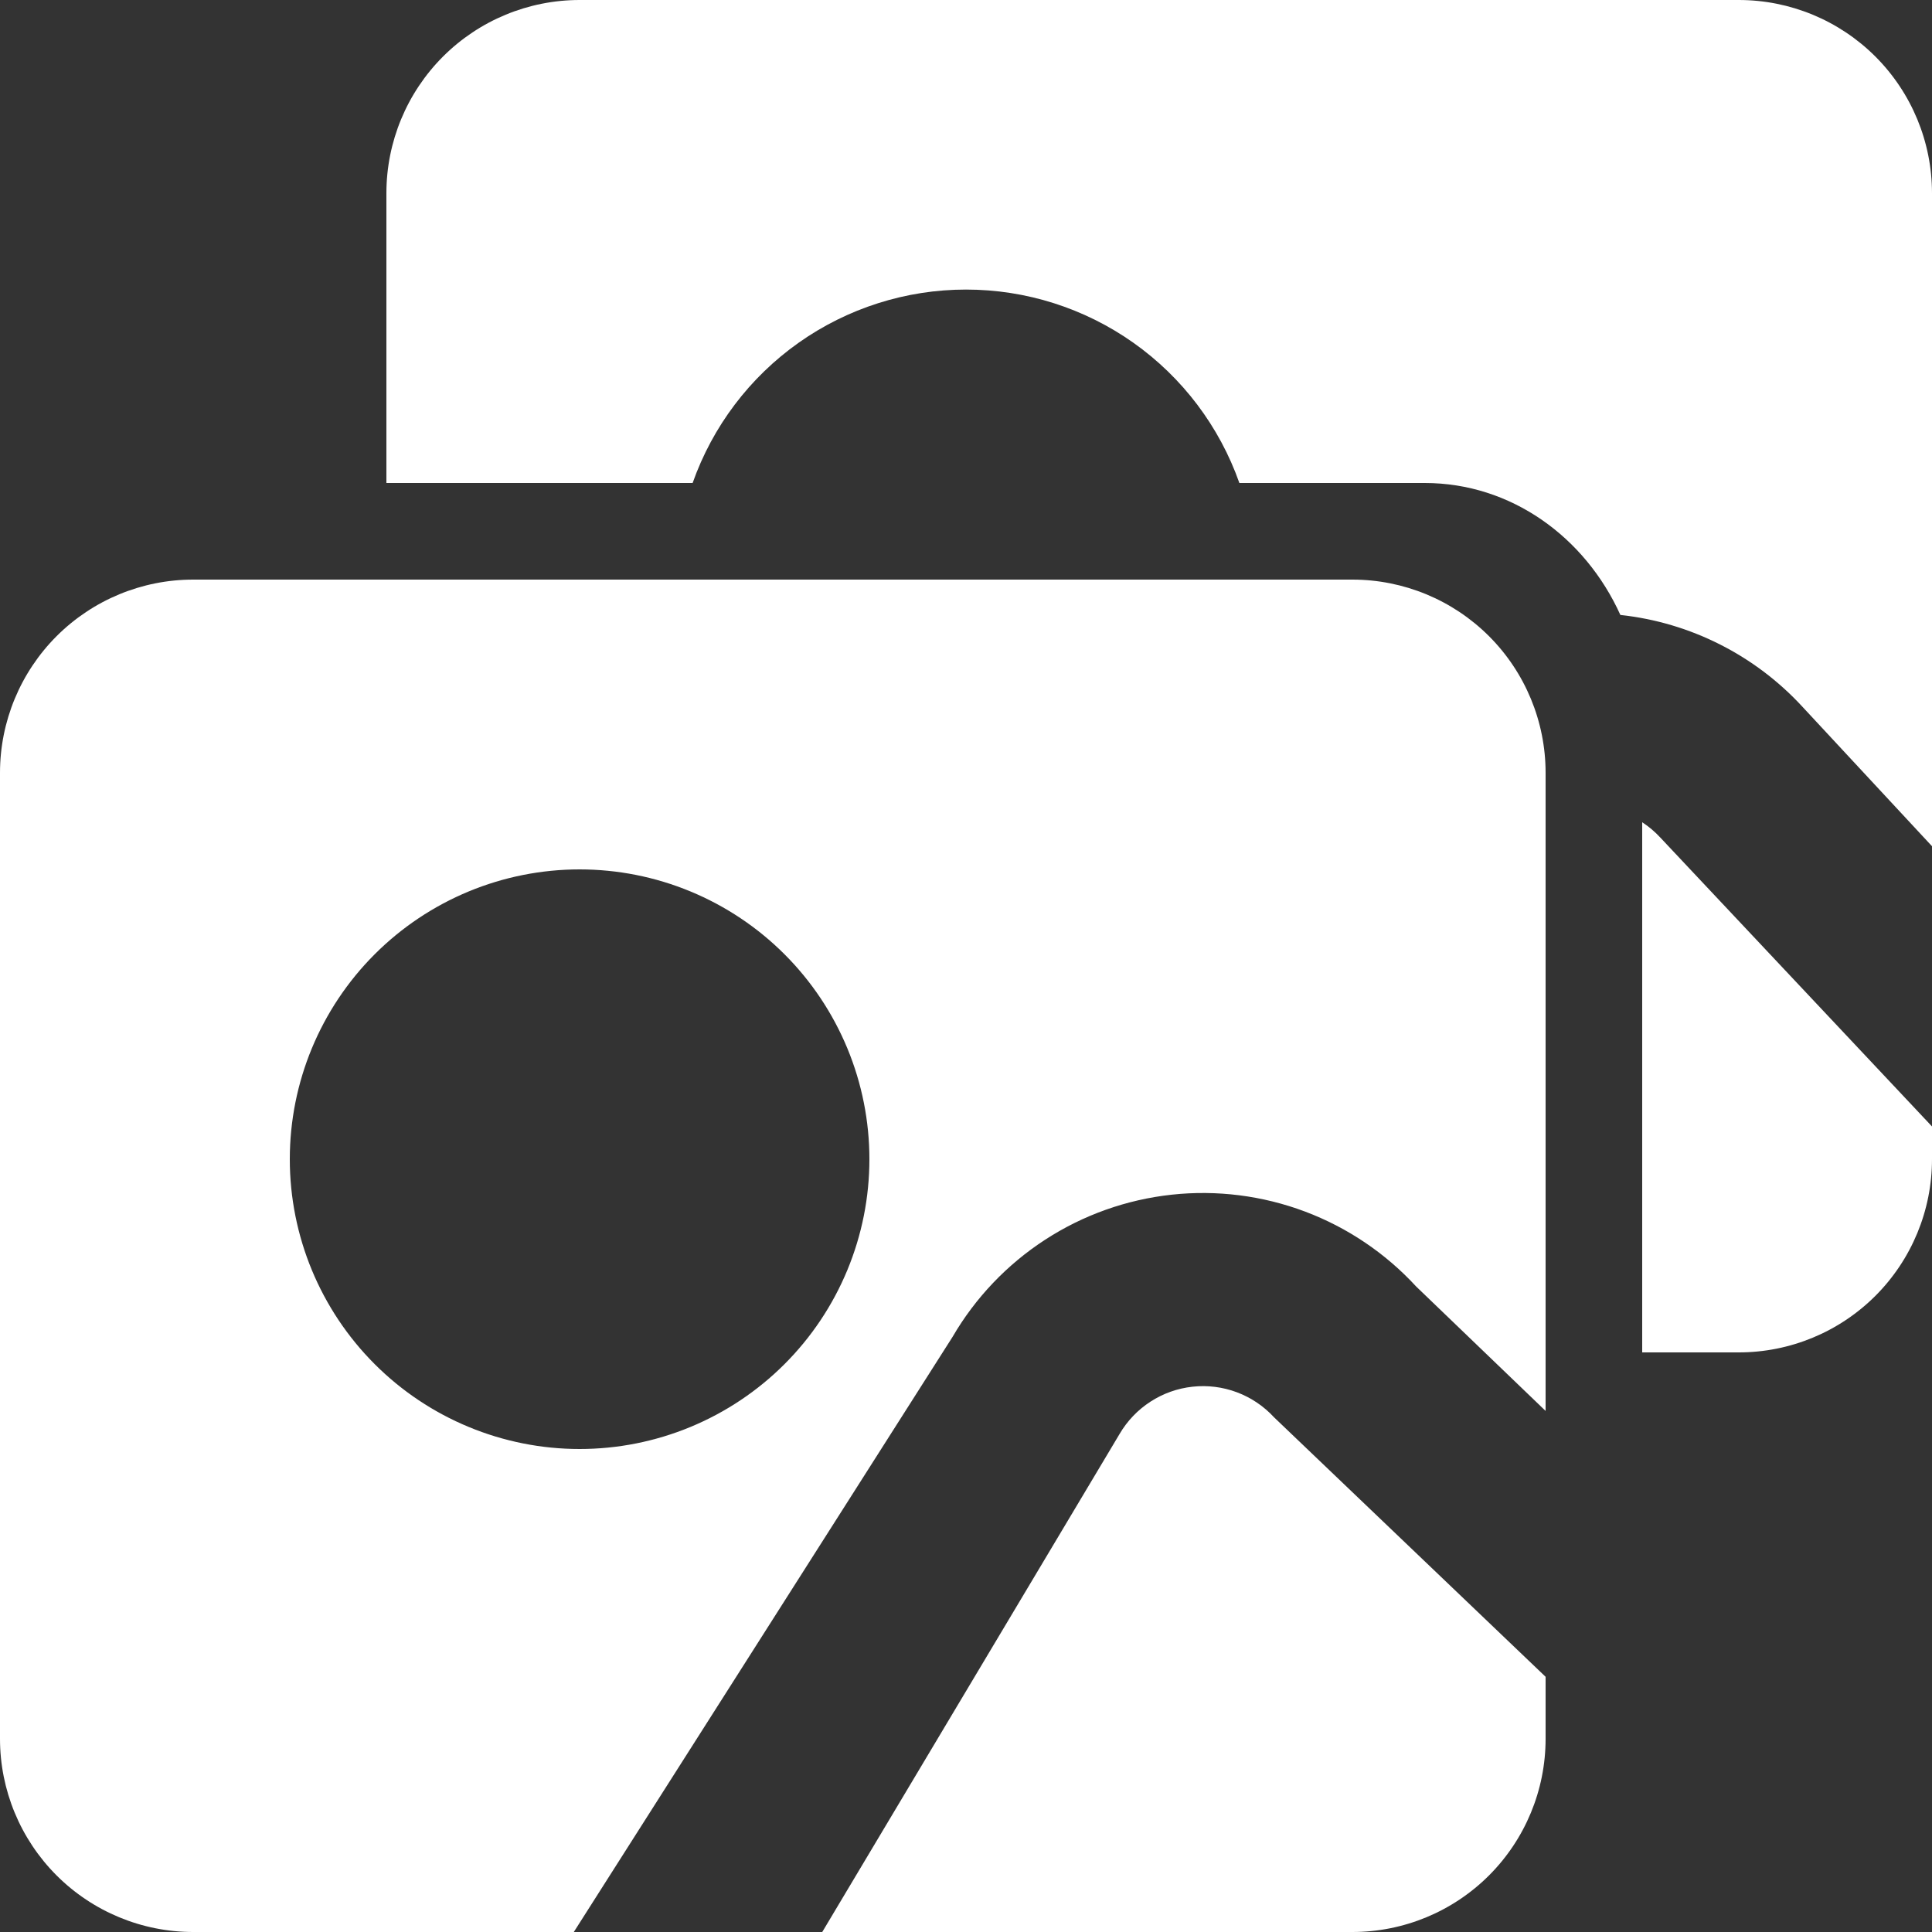<svg width="74" height="74" viewBox="0 0 74 74" fill="none" xmlns="http://www.w3.org/2000/svg">
<rect x="0" y="0" width="74" height="74" fill="#333333" stroke="none"/>
<path d="M59.2 54.042L54.246 49.28C53.069 48.001 51.609 47.016 49.982 46.404C48.355 45.793 46.608 45.572 44.88 45.759C43.152 45.946 41.492 46.536 40.034 47.482C38.576 48.428 37.361 49.703 36.486 51.204L21.978 74H7.4C5.437 74 3.555 73.22 2.167 71.833C0.78 70.445 0 68.563 0 66.6V29.6C0 27.637 0.78 25.755 2.167 24.367C3.555 22.98 5.437 22.2 7.4 22.2H51.8C53.763 22.2 55.645 22.98 57.033 24.367C58.42 25.755 59.2 27.637 59.2 29.6V54.042ZM59.2 64.225V66.6C59.2 68.563 58.42 70.445 57.033 71.833C55.645 73.22 53.763 74 51.8 74H31.494L42.879 54.93C43.171 54.429 43.576 54.004 44.062 53.689C44.548 53.373 45.101 53.176 45.677 53.114C46.253 53.051 46.835 53.124 47.378 53.328C47.92 53.532 48.407 53.86 48.799 54.286L59.2 64.225ZM22.2 55.5C23.658 55.5 25.101 55.213 26.448 54.655C27.794 54.097 29.018 53.28 30.049 52.249C31.08 51.218 31.897 49.995 32.455 48.648C33.013 47.301 33.3 45.858 33.3 44.4C33.3 42.942 33.013 41.499 32.455 40.152C31.897 38.806 31.08 37.582 30.049 36.551C29.018 35.52 27.794 34.703 26.448 34.145C25.101 33.587 23.658 33.3 22.2 33.3C19.256 33.3 16.433 34.469 14.351 36.551C12.27 38.633 11.1 41.456 11.1 44.4C11.1 47.344 12.27 50.167 14.351 52.249C16.433 54.331 19.256 55.5 22.2 55.5ZM14.8 18.5V7.4C14.8 5.437 15.58 3.555 16.967 2.167C18.355 0.78 20.237 0 22.2 0H66.6C68.563 0 70.445 0.78 71.833 2.167C73.22 3.555 74 5.437 74 7.4V32.412L69.046 27.08C67.223 25.097 64.742 23.843 62.064 23.554C60.71 20.561 57.868 18.5 54.575 18.5H47.471C46.707 16.334 45.289 14.457 43.414 13.13C41.538 11.803 39.297 11.091 37 11.091C34.703 11.091 32.462 11.803 30.586 13.13C28.711 14.457 27.293 16.334 26.529 18.5H14.8ZM62.9 51.8V31.494C63.157 31.662 63.392 31.861 63.599 32.086L74 43.146V44.4C74 46.363 73.22 48.245 71.833 49.633C70.445 51.02 68.563 51.8 66.6 51.8H62.9Z" fill="white"/>
</svg>
